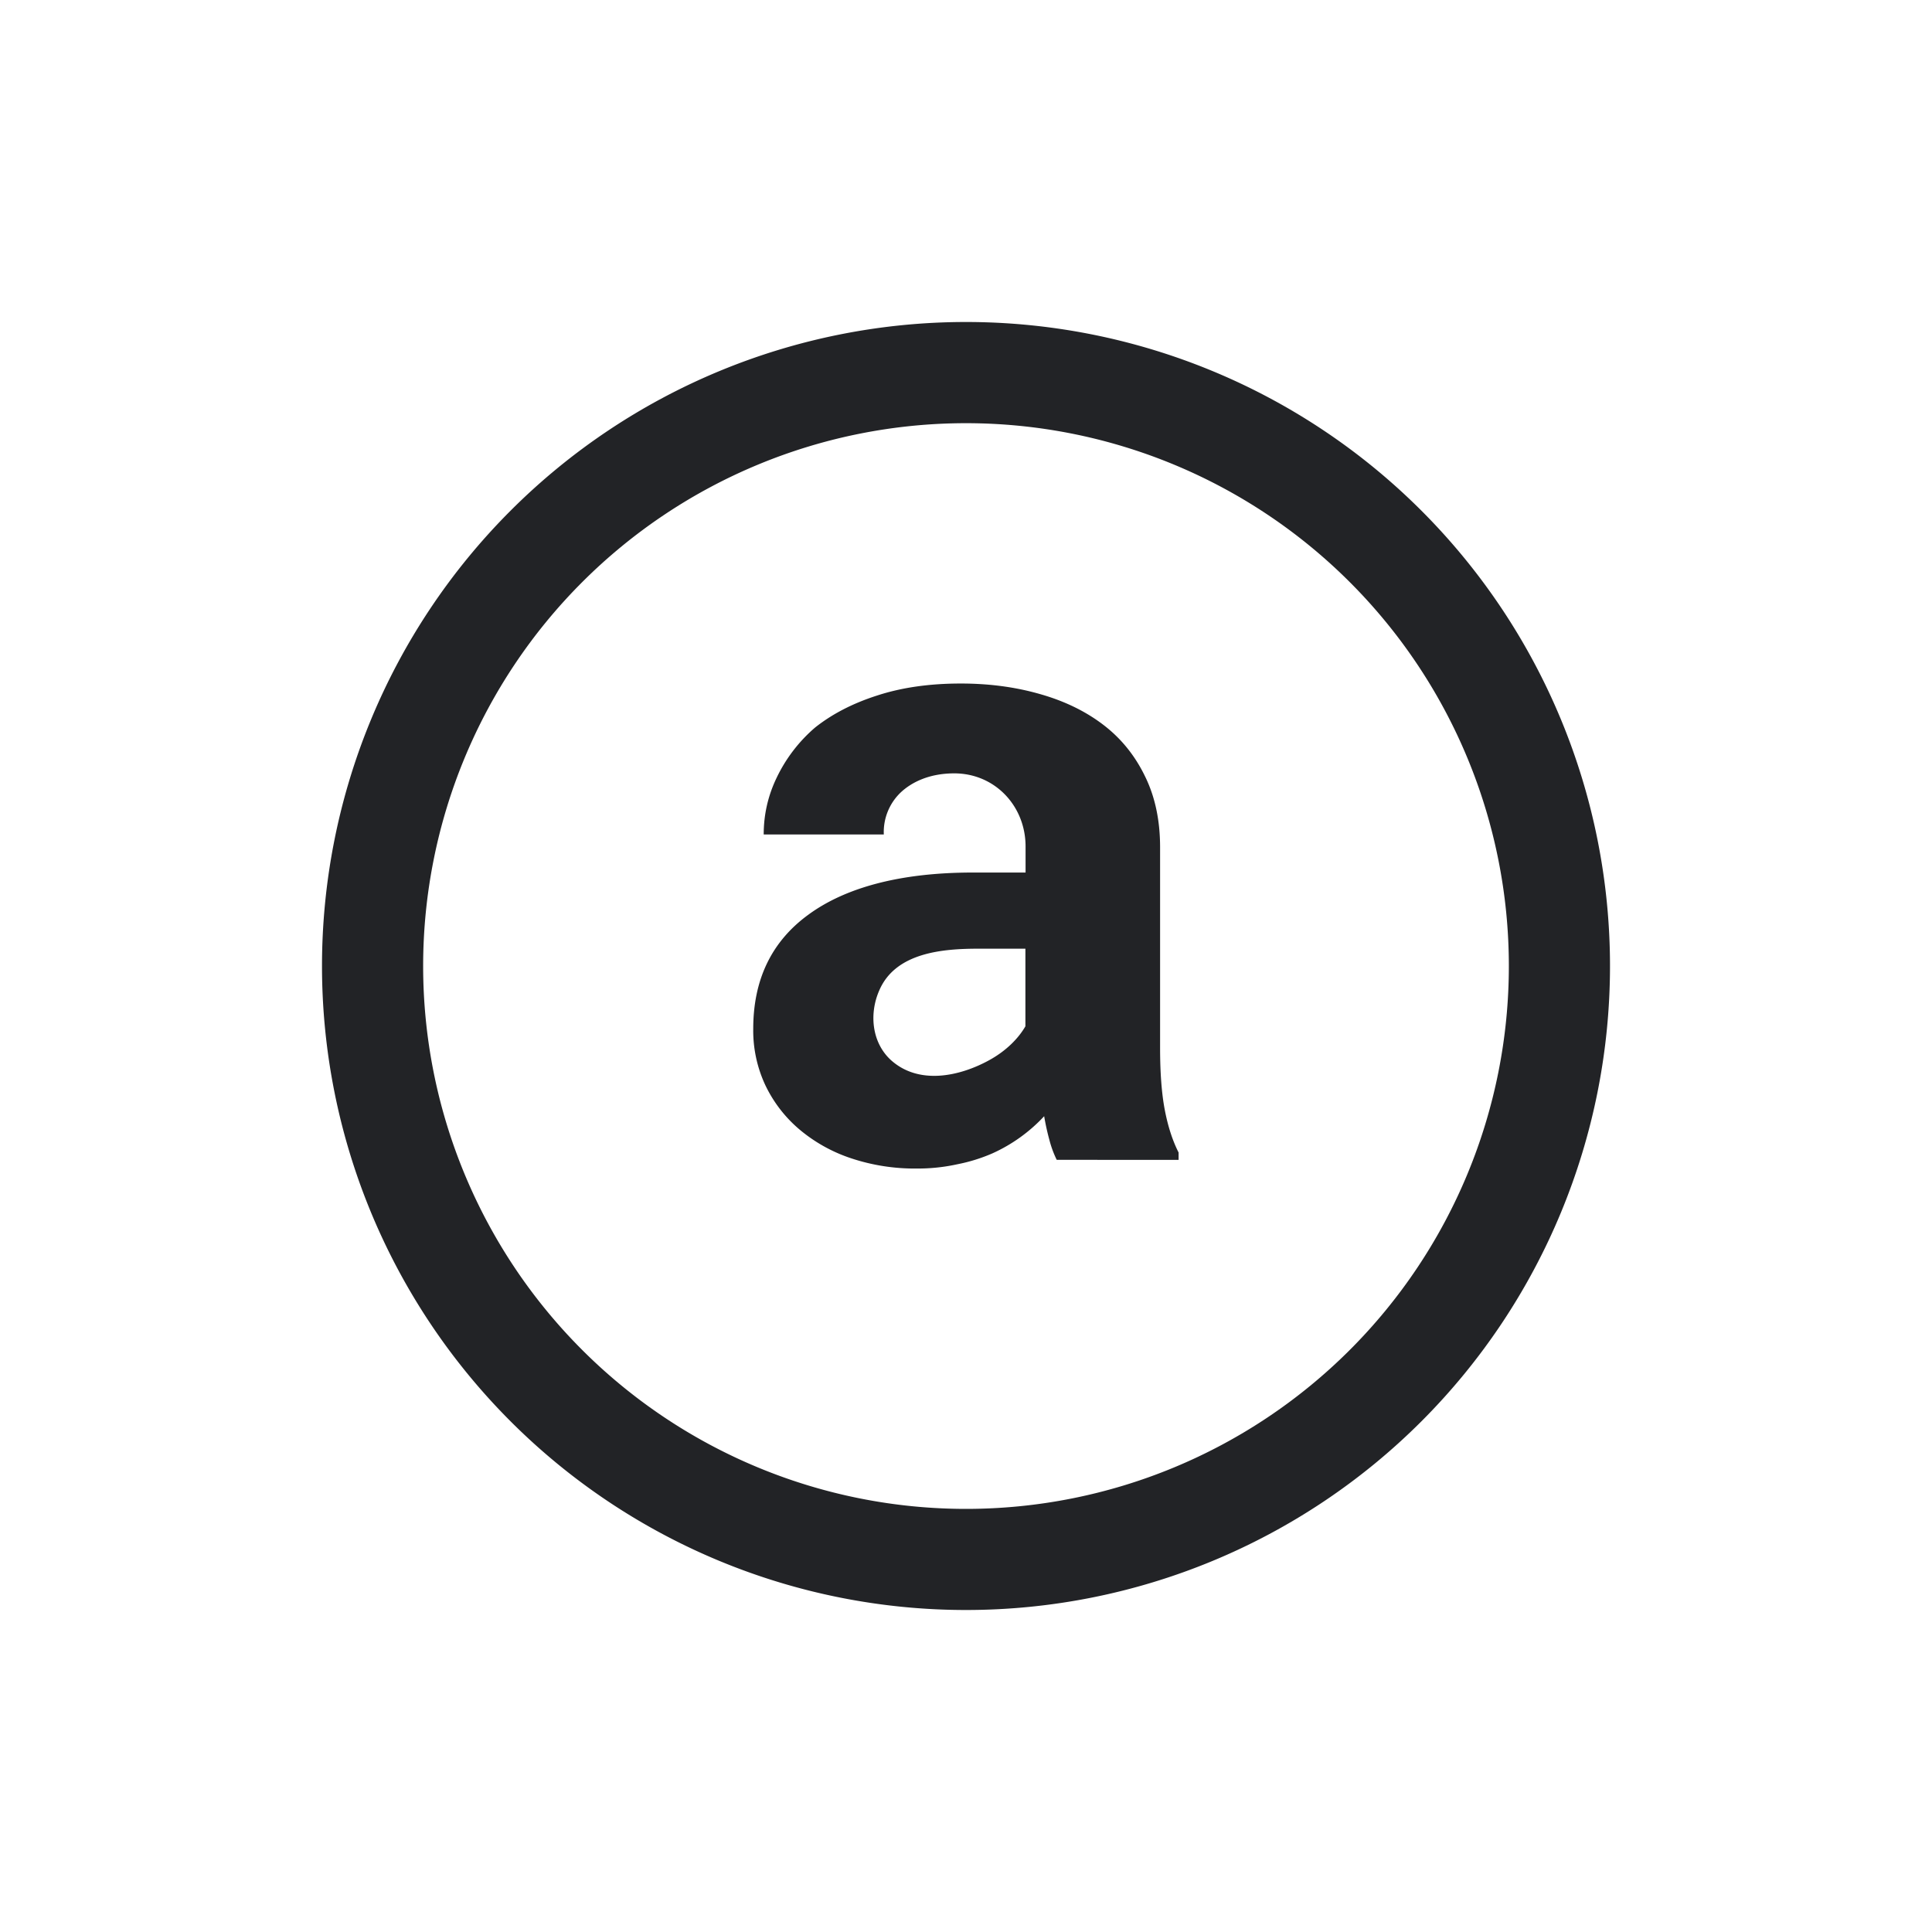 <svg xmlns="http://www.w3.org/2000/svg" width="24" height="24" fill="none" viewBox="0 0 24 24">
    <path fill="#222326" d="M12 5.257a6.743 6.743 0 1 0 0 13.487 6.743 6.743 0 0 0 0-13.487M4 12a8 8 0 1 1 16 0 8 8 0 0 1-16 0"/>
    <path fill="#222326" d="M13.127 14.408a1.3 1.3 0 0 1-.091-.247 3 3 0 0 1-.065-.295 2 2 0 0 1-.644.462q-.207.09-.43.134a2.3 2.3 0 0 1-.51.054 2.5 2.5 0 0 1-.822-.13c-.233-.078-.45-.2-.638-.359a1.65 1.65 0 0 1-.42-.547 1.6 1.6 0 0 1-.15-.699q0-.918.683-1.417c.458-.337 1.14-.525 2.045-.525h.655v-.324c0-.504-.382-.908-.886-.908-.304 0-.526.106-.666.238a.68.68 0 0 0-.209.521H9.487q0-.37.16-.703a1.9 1.9 0 0 1 .478-.625q.317-.252.768-.397.457-.15 1.042-.15.525 0 .977.129.457.128.79.381.332.252.52.639.189.381.189.886v2.491q0 .468.059.774t.171.526v.091zm-.835-1.24c.21-.116.36-.27.446-.419v-.964h-.583c-.444 0-1.026.047-1.23.513-.128.285-.099.643.135.864.349.323.863.21 1.232.006"/>
</svg>
